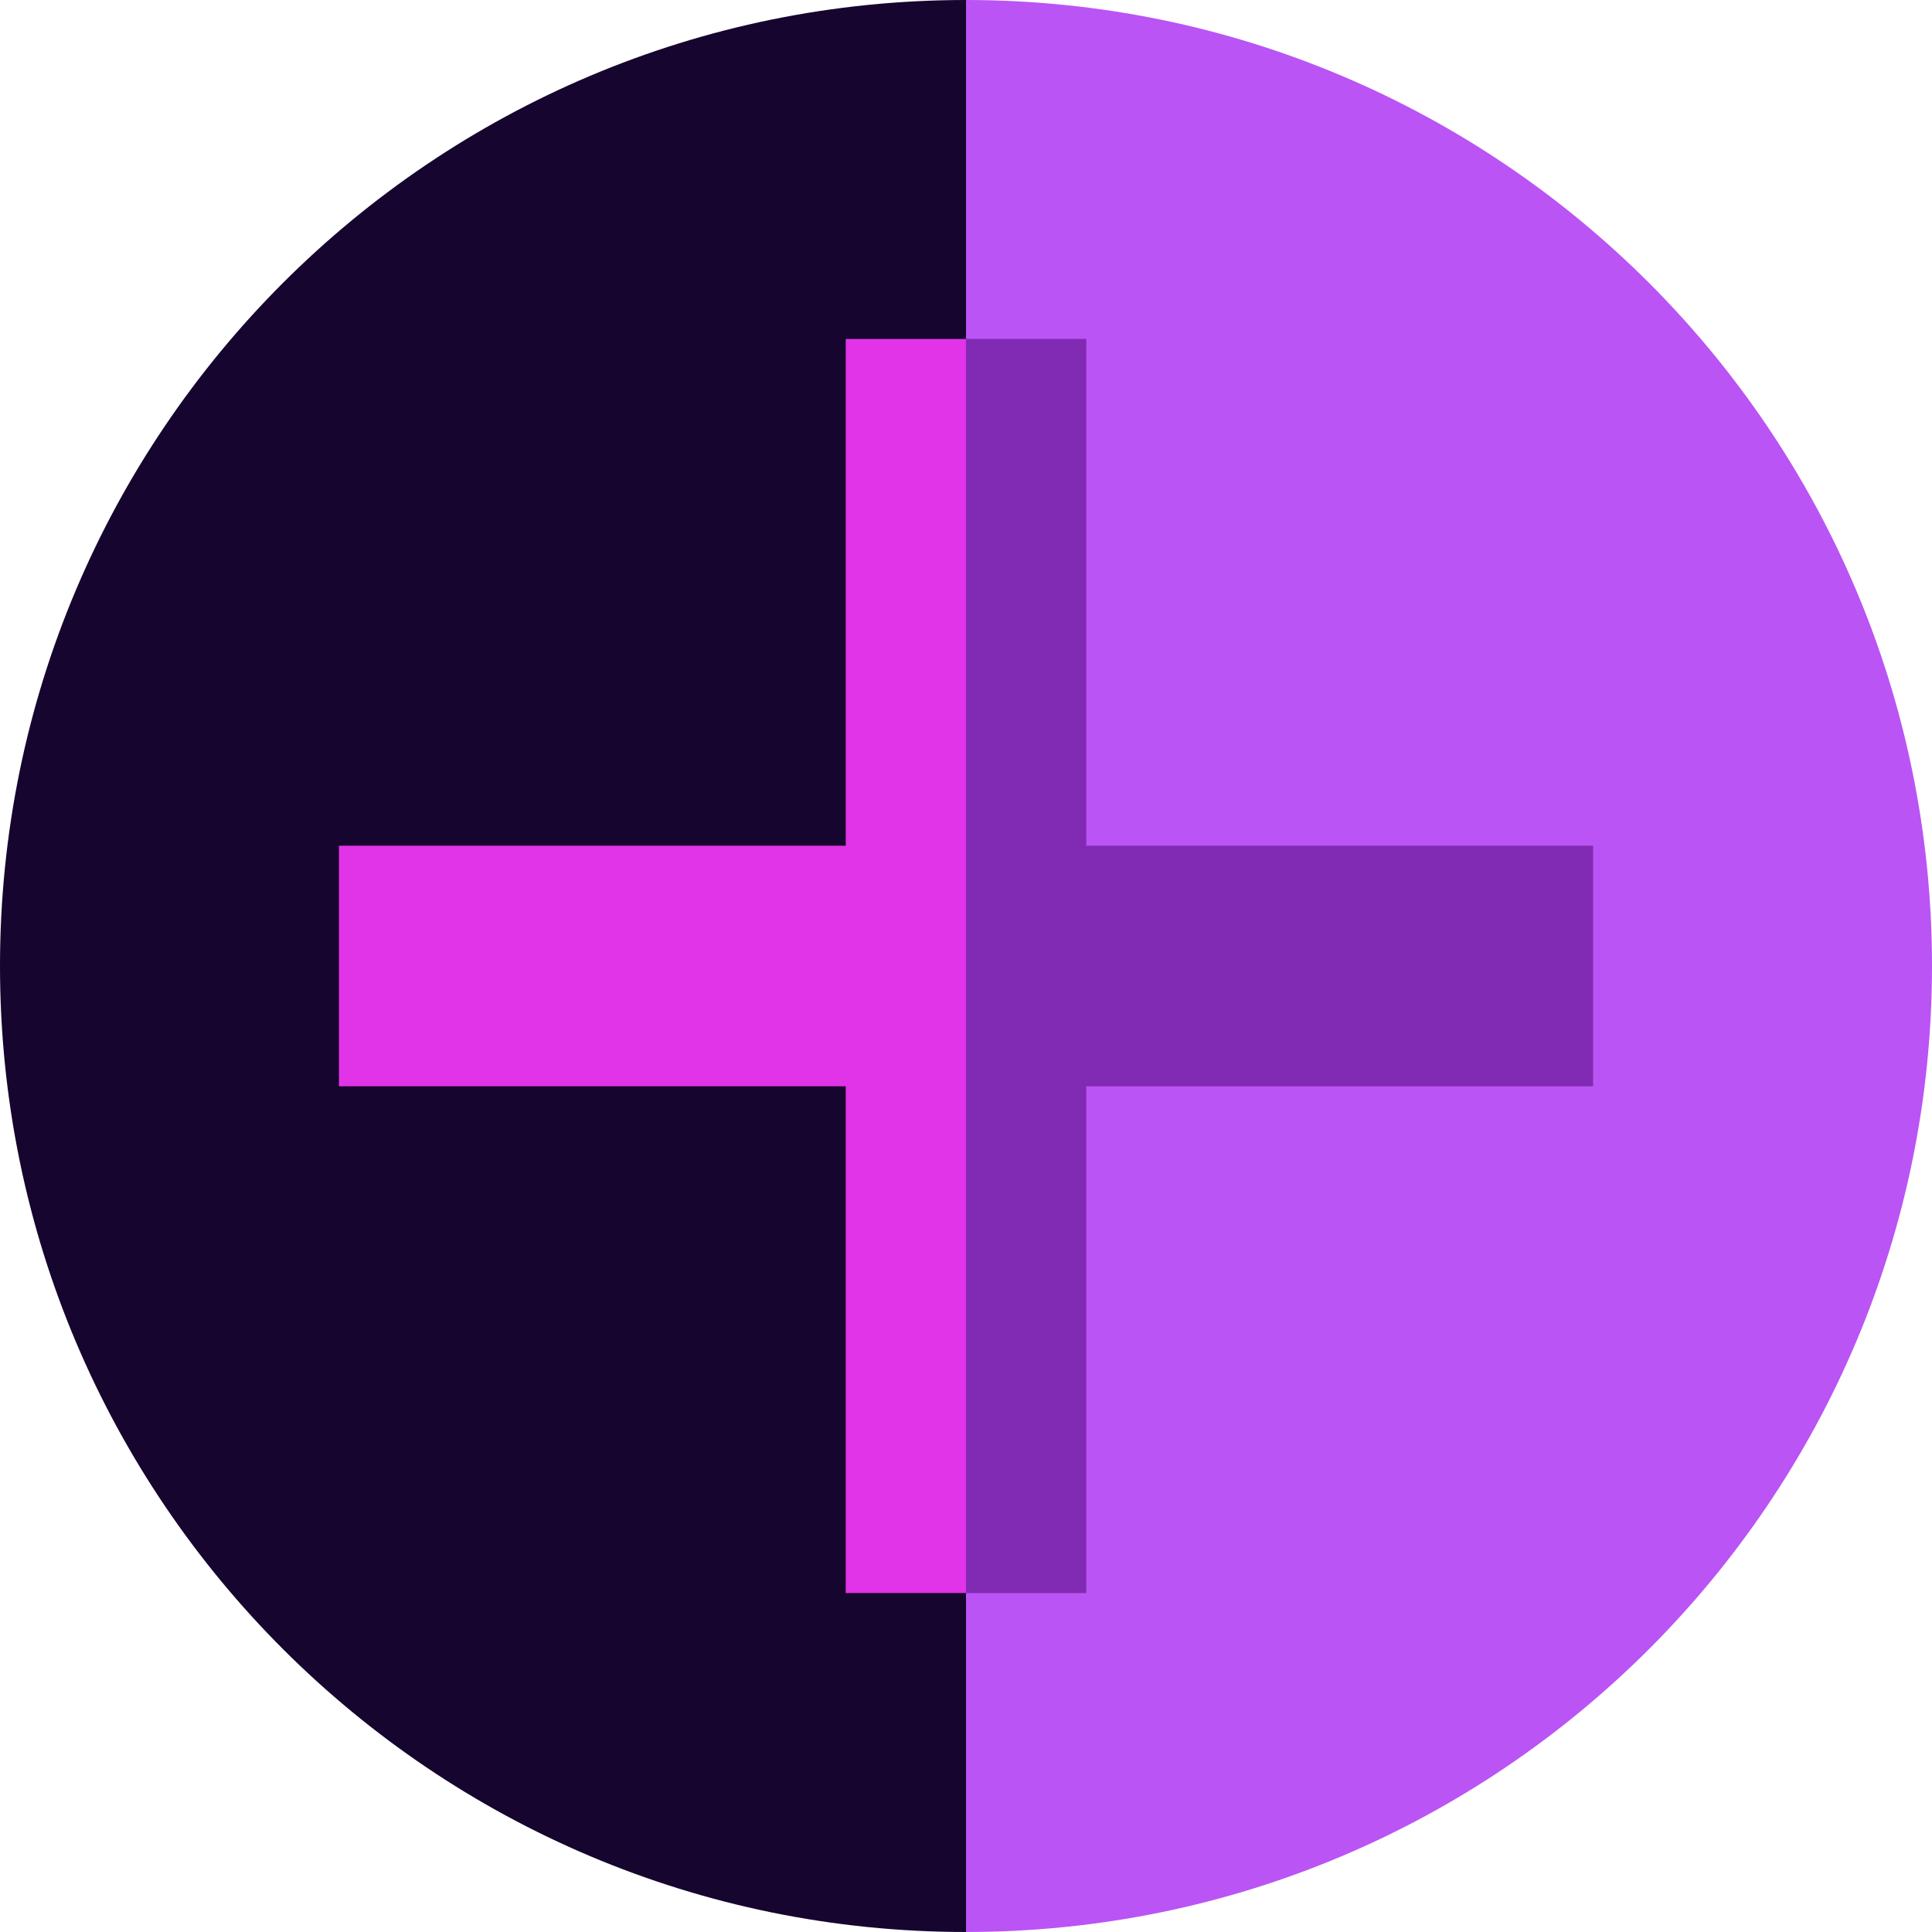 <?xml version="1.0"?>
<svg xmlns="http://www.w3.org/2000/svg" id="Capa_1" enable-background="new 0 0 512 512" height="512px" viewBox="0 0 512 512" width="512px" class="hovered-paths"><g><g><path d="m462 256-206 256c-141.385 0-256-114.615-256-256s114.615-256 256-256z" fill="#69b1e9" data-original="#69B1E9" class="active-path" style="fill:#16052E41" data-old_color="#69b1e9"/><g><path d="m256 0c141.385 0 256 114.615 256 256s-114.615 256-256 256z" fill="#2681ff" data-original="#2681FF" class="" style="fill:#BA54F5" data-old_color="#2681ff"/><path d="m256 89.819h-31.875v134.306h-134.306v63.75h134.306v134.306h31.875l21.875-164.306z" fill="#f5f2f1" data-original="#F5F2F1" class="" style="fill:#E133E7CA" data-old_color="#f5f2f1"/><path d="m287.875 89.819h-31.875v332.362h31.875v-134.306h134.306v-63.75h-134.306z" fill="#dbd1cc" data-original="#DBD1CC" class="" style="fill:#812AB3" data-old_color="#dbd1cc"/></g></g></g> </svg>
